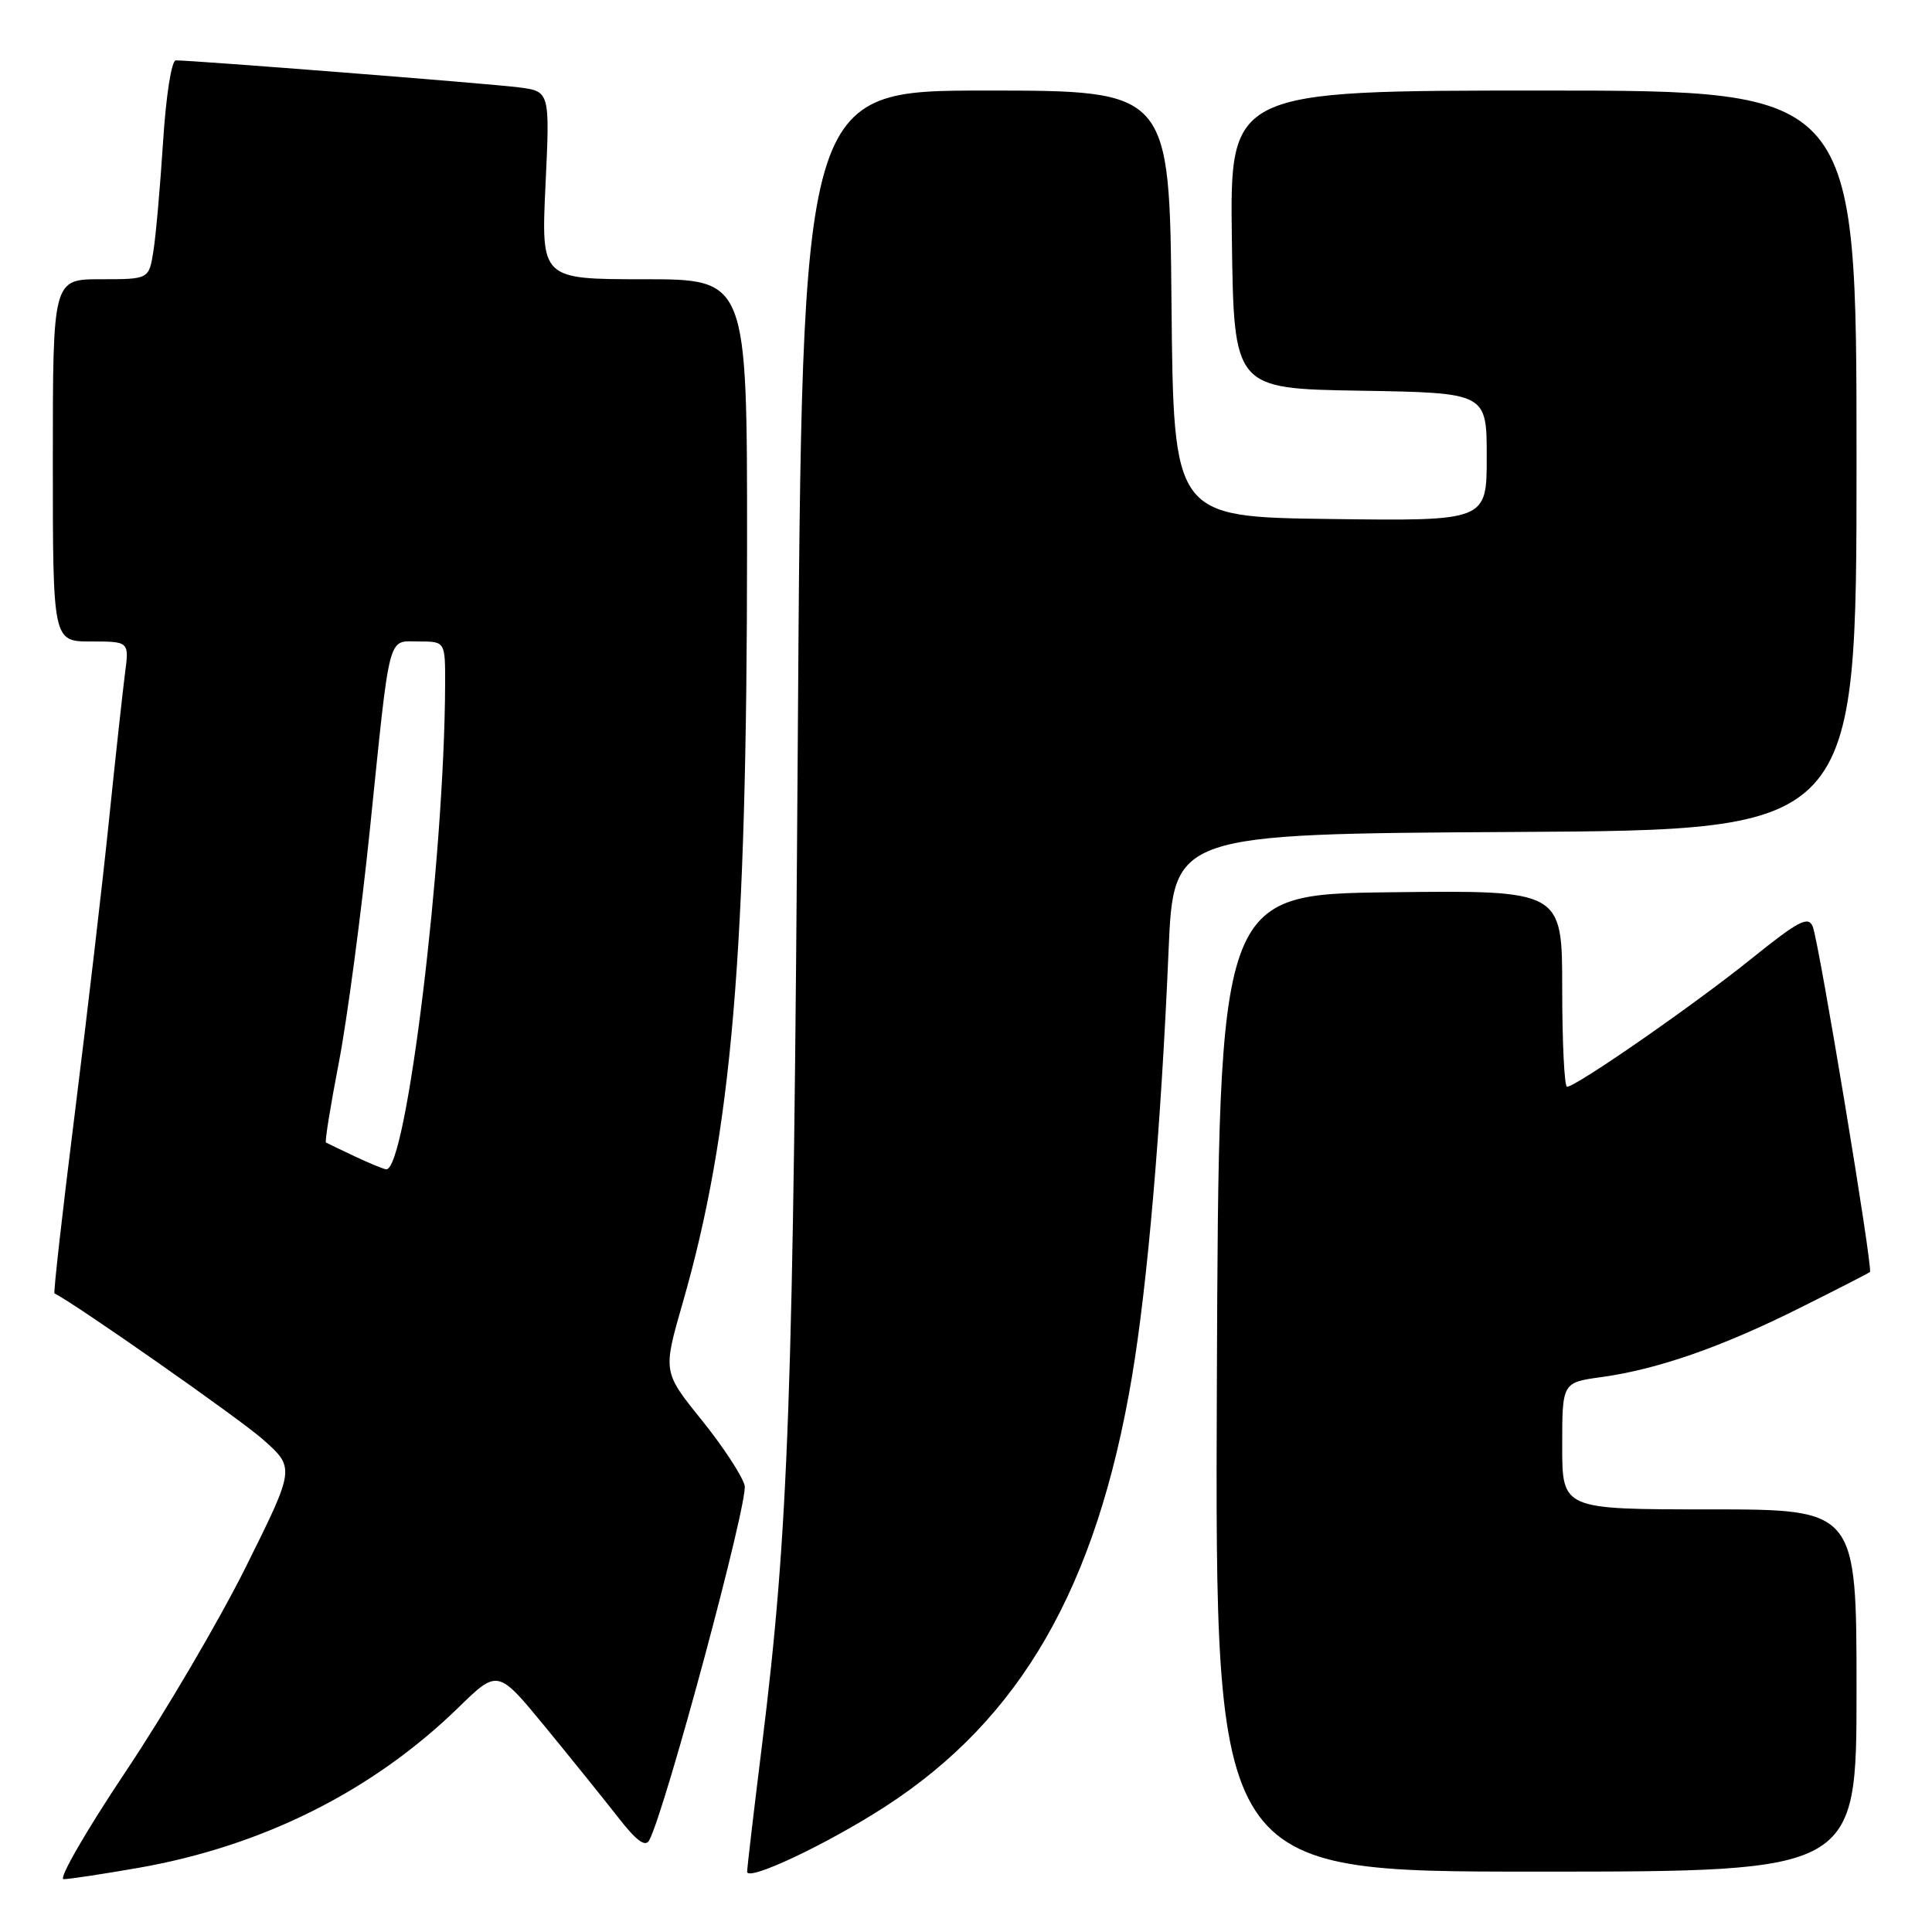 <?xml version="1.0" encoding="UTF-8" standalone="no"?>
<!DOCTYPE svg PUBLIC "-//W3C//DTD SVG 1.1//EN" "http://www.w3.org/Graphics/SVG/1.1/DTD/svg11.dtd" >
<svg xmlns="http://www.w3.org/2000/svg" xmlns:xlink="http://www.w3.org/1999/xlink" version="1.1" viewBox="0 0 256 256">
 <g >
 <path fill="currentColor"
d=" M 18.29 247.51 C 34.79 244.63 49.37 237.33 60.73 226.27 C 65.96 221.17 65.96 221.17 72.25 228.83 C 75.71 233.05 80.06 238.45 81.93 240.84 C 84.35 243.95 85.52 244.80 86.03 243.84 C 88.18 239.81 99.19 198.87 98.67 196.84 C 98.35 195.55 95.78 191.64 92.96 188.14 C 87.83 181.78 87.83 181.78 90.46 172.64 C 96.98 149.97 98.98 126.52 98.99 72.25 C 99.00 37.00 99.00 37.00 85.35 37.00 C 71.70 37.00 71.70 37.00 72.28 24.55 C 72.87 12.10 72.87 12.10 68.69 11.57 C 64.88 11.08 25.69 8.00 23.30 8.00 C 22.73 8.00 22.00 12.64 21.61 18.75 C 21.23 24.66 20.66 31.19 20.33 33.25 C 19.74 37.00 19.74 37.00 13.37 37.00 C 7.00 37.00 7.00 37.00 7.00 61.00 C 7.00 85.00 7.00 85.00 12.06 85.00 C 17.12 85.00 17.12 85.00 16.56 89.25 C 16.26 91.59 15.31 100.25 14.46 108.50 C 13.62 116.75 11.57 134.25 9.93 147.38 C 8.28 160.52 7.06 171.32 7.22 171.39 C 9.59 172.48 31.63 187.90 34.80 190.70 C 39.10 194.50 39.10 194.50 32.64 207.50 C 29.09 214.65 21.89 226.91 16.65 234.75 C 11.41 242.59 7.71 249.00 8.43 249.00 C 9.15 249.00 13.59 248.33 18.29 247.51 Z  M 117.30 239.38 C 135.24 227.77 145.28 210.32 149.97 182.55 C 152.05 170.26 153.84 149.44 154.84 126.00 C 155.50 110.50 155.50 110.50 200.75 110.24 C 246.00 109.98 246.00 109.98 246.00 60.99 C 246.00 12.00 246.00 12.00 204.48 12.00 C 162.96 12.00 162.96 12.00 163.23 31.75 C 163.50 51.50 163.50 51.50 180.25 51.77 C 197.00 52.05 197.00 52.05 197.00 60.54 C 197.00 69.04 197.00 69.04 176.25 68.77 C 155.50 68.50 155.50 68.50 155.23 40.25 C 154.97 12.00 154.97 12.00 130.62 12.00 C 106.28 12.00 106.28 12.00 105.71 98.25 C 105.13 185.38 104.51 202.64 100.96 231.31 C 99.88 240.01 99.00 247.52 99.00 248.01 C 99.00 249.36 109.55 244.39 117.30 239.38 Z  M 246.00 224.00 C 246.00 200.00 246.00 200.00 226.50 200.00 C 207.00 200.00 207.00 200.00 207.00 191.59 C 207.00 183.19 207.00 183.19 212.21 182.47 C 219.63 181.45 228.13 178.49 238.50 173.30 C 243.45 170.83 247.63 168.69 247.78 168.54 C 248.20 168.14 241.02 124.79 240.20 122.78 C 239.61 121.33 238.34 121.99 232.00 127.09 C 224.49 133.14 208.84 144.00 207.64 144.00 C 207.29 144.00 207.00 138.14 207.00 130.98 C 207.00 117.96 207.00 117.96 184.25 118.23 C 161.50 118.50 161.50 118.50 161.24 183.25 C 160.99 248.00 160.99 248.00 203.49 248.00 C 246.00 248.00 246.00 248.00 246.00 224.00 Z  M 47.00 153.22 C 45.08 152.31 43.36 151.49 43.19 151.39 C 43.02 151.30 43.79 146.53 44.90 140.79 C 46.00 135.06 47.85 121.17 49.01 109.93 C 51.75 83.29 51.30 85.00 55.52 85.00 C 59.00 85.00 59.00 85.00 58.98 90.75 C 58.90 113.68 53.85 155.19 51.17 154.94 C 50.80 154.90 48.92 154.13 47.00 153.22 Z "/>
</g>
</svg>